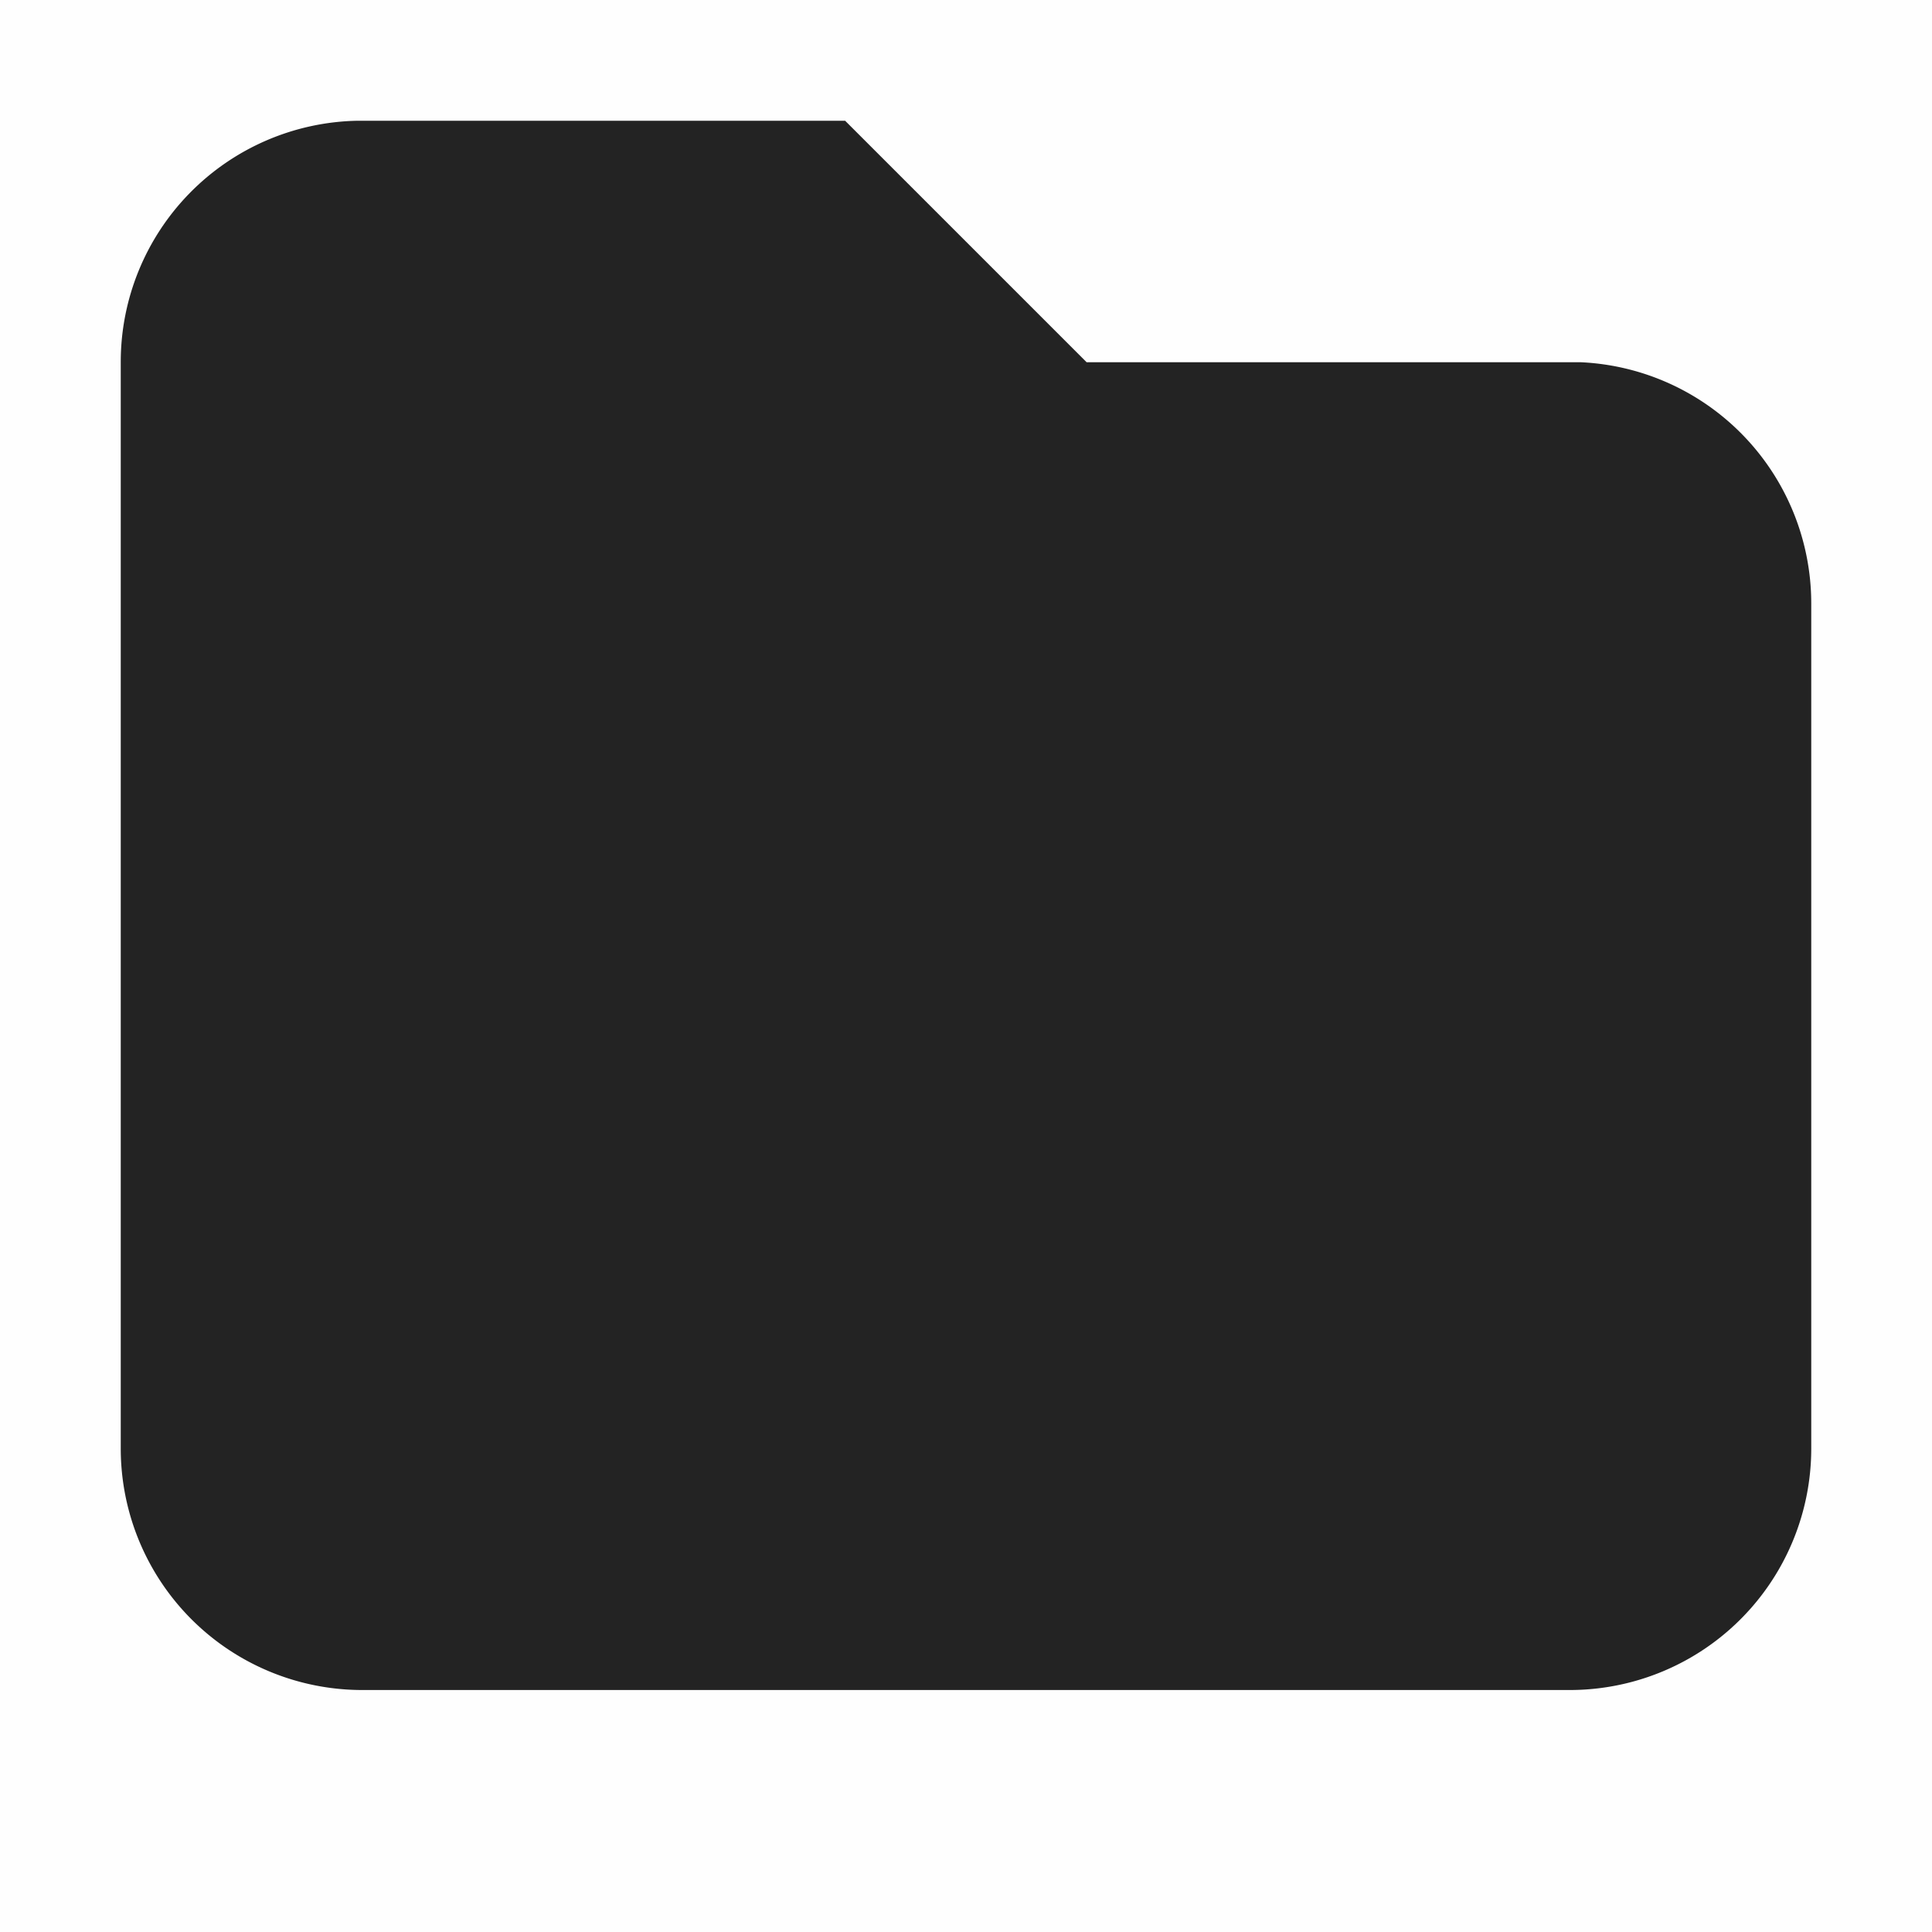 <svg viewBox='0 0 16 16' xmlns='http://www.w3.org/2000/svg'><g color='#000'><path d='M0 0h16v16H0z' fill='gray' fill-opacity='.01'/><path d='M546.96 713a1.998 1.998 0 0 0-1.96 1.996v9a2 2 0 0 0 2 2h10a2 2 0 0 0 2-2v-7a2 2 0 0 0-1.907-1.996h-4.094l-2-2z' fill='#232323' style='text-decoration-line:none;text-indent:0;text-transform:none' transform='translate(-544 -712)'/></g></svg>

